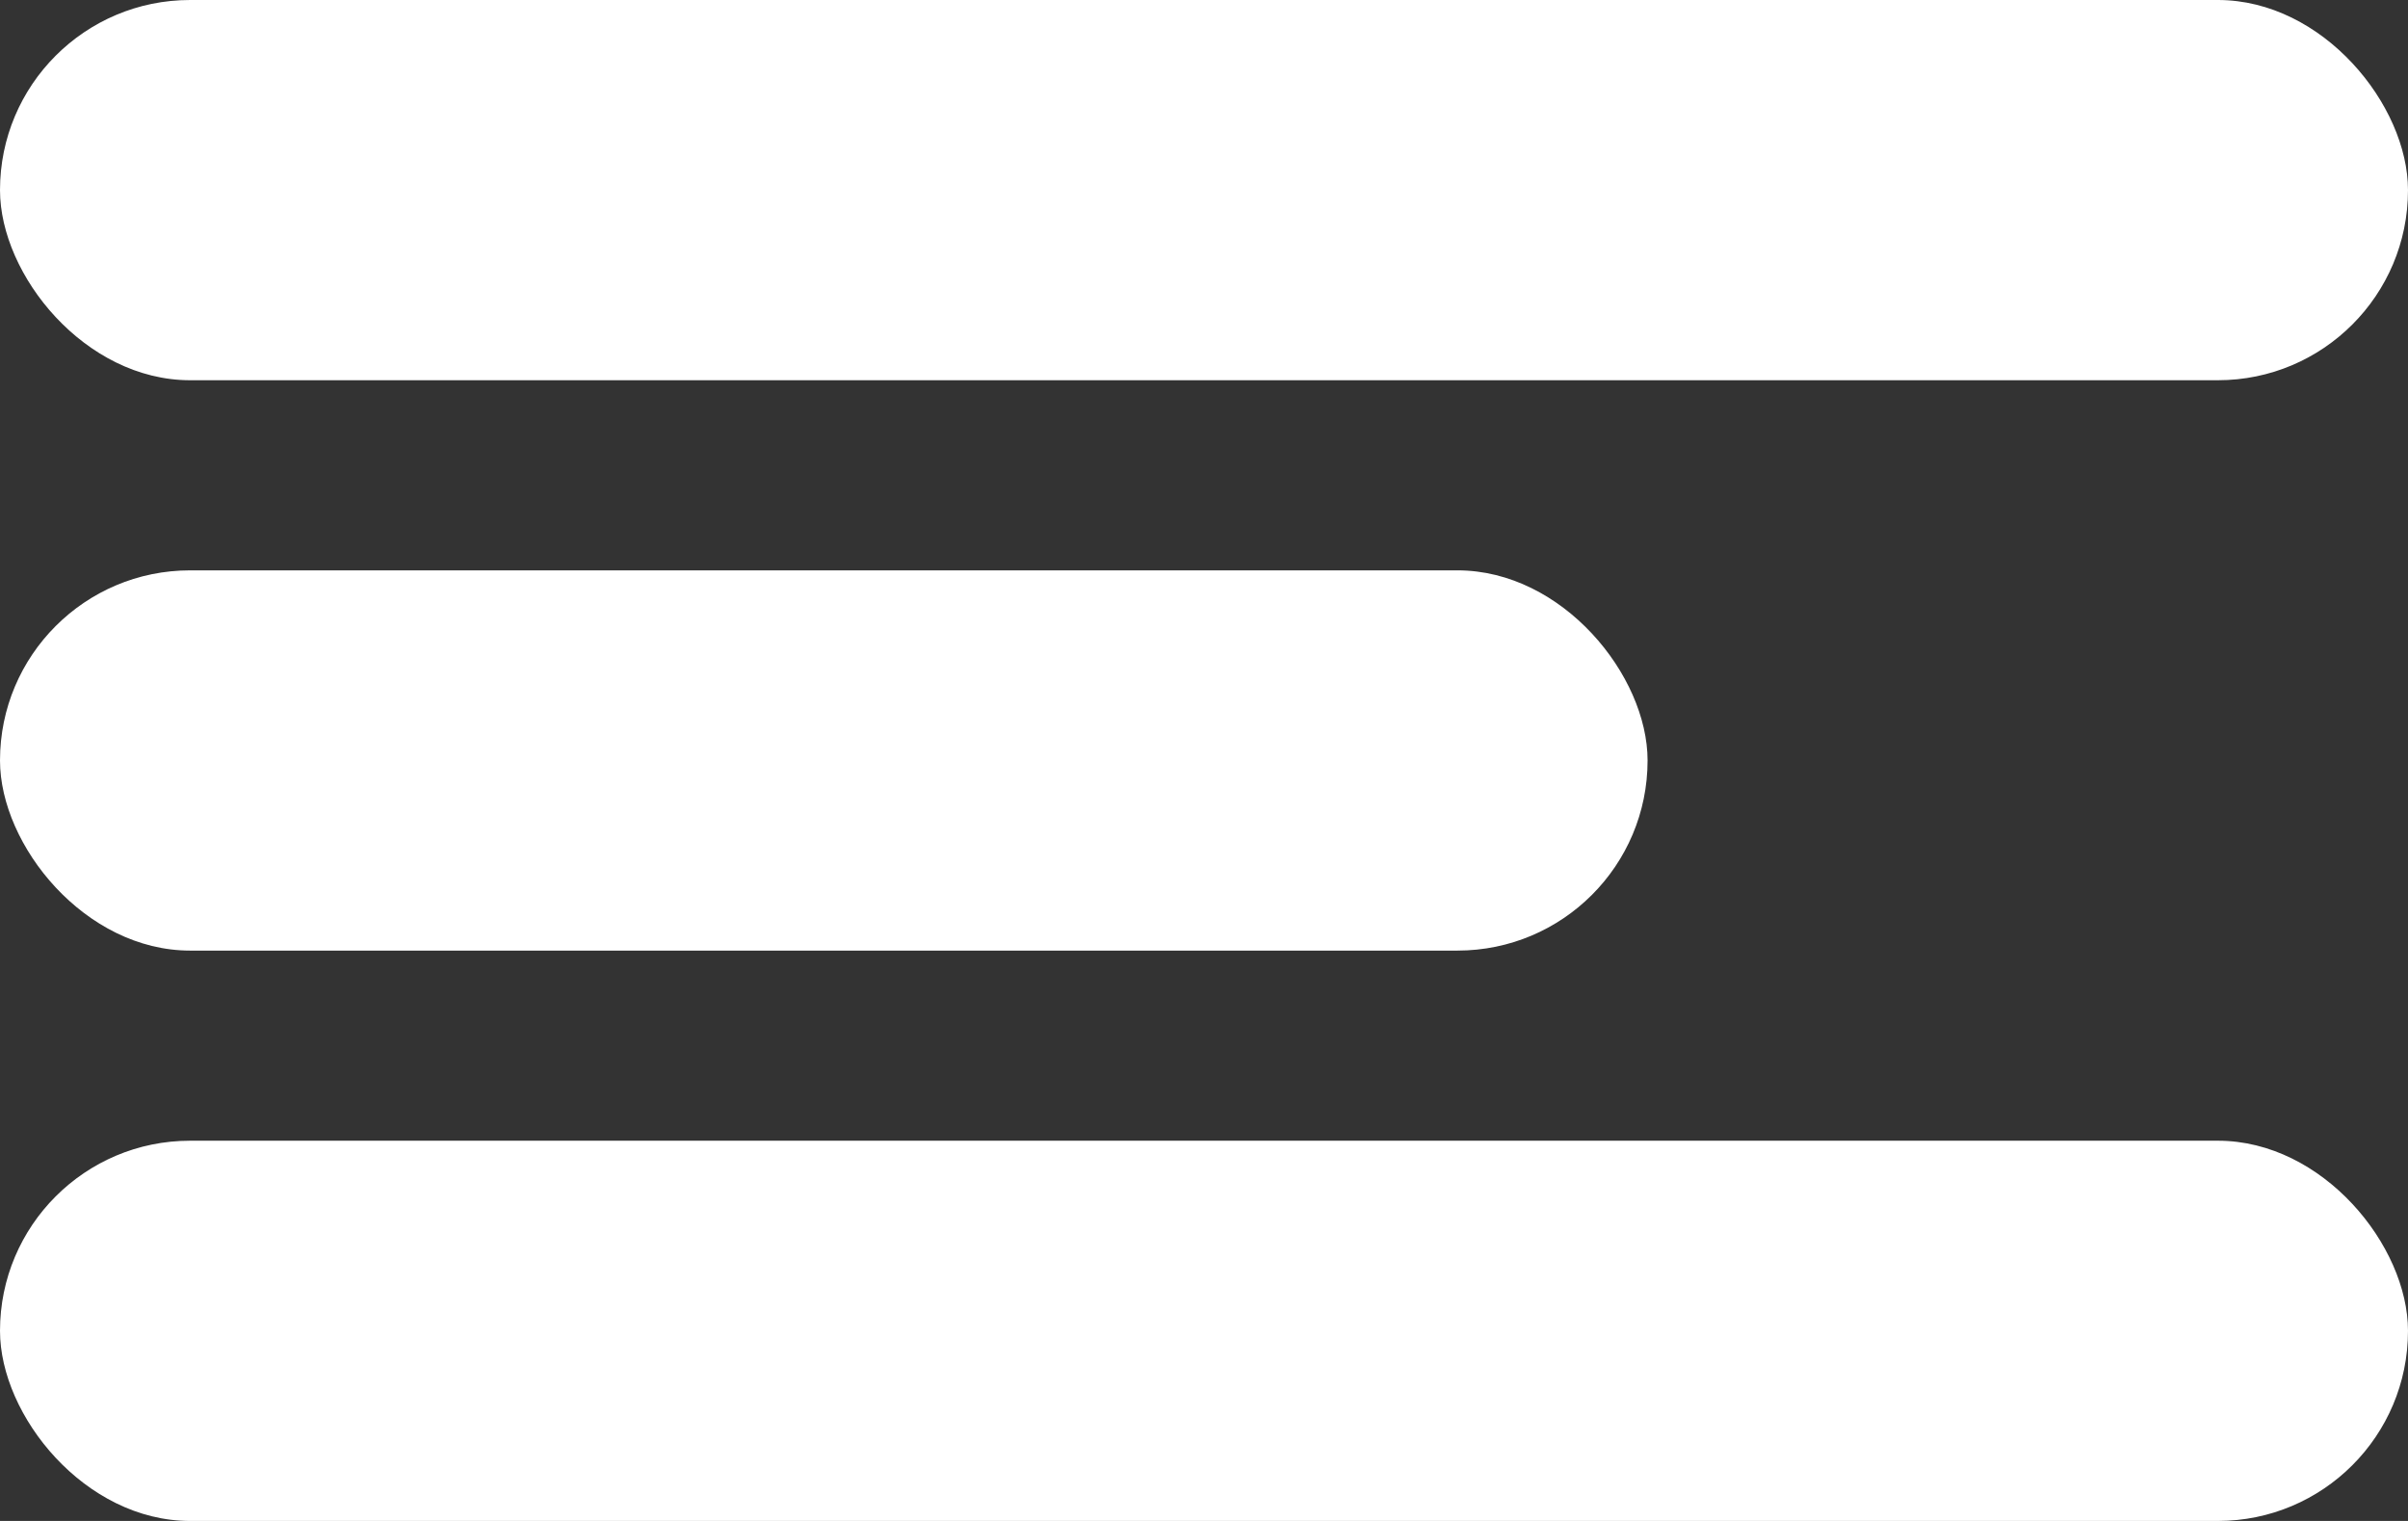 <svg xmlns="http://www.w3.org/2000/svg" width="38" height="24" viewBox="0 0 38 24">
    <rect x="0" y="0" width="38" height="24" fill="#333333" stroke="none"/>
    <g id="Groupe_816" data-name="Groupe 816" transform="translate(-27 -21)">
        <rect id="Rectangle_259" data-name="Rectangle 259" width="38" height="6" rx="3" transform="translate(27 21)" fill="#fff" />
        <rect id="Rectangle_260" data-name="Rectangle 260" width="26" height="6" rx="3" transform="translate(27 30)" fill="#fff" />
        <rect id="Rectangle_261" data-name="Rectangle 261" width="38" height="6" rx="3" transform="translate(27 39)" fill="#fff" />
    </g>
</svg>
  